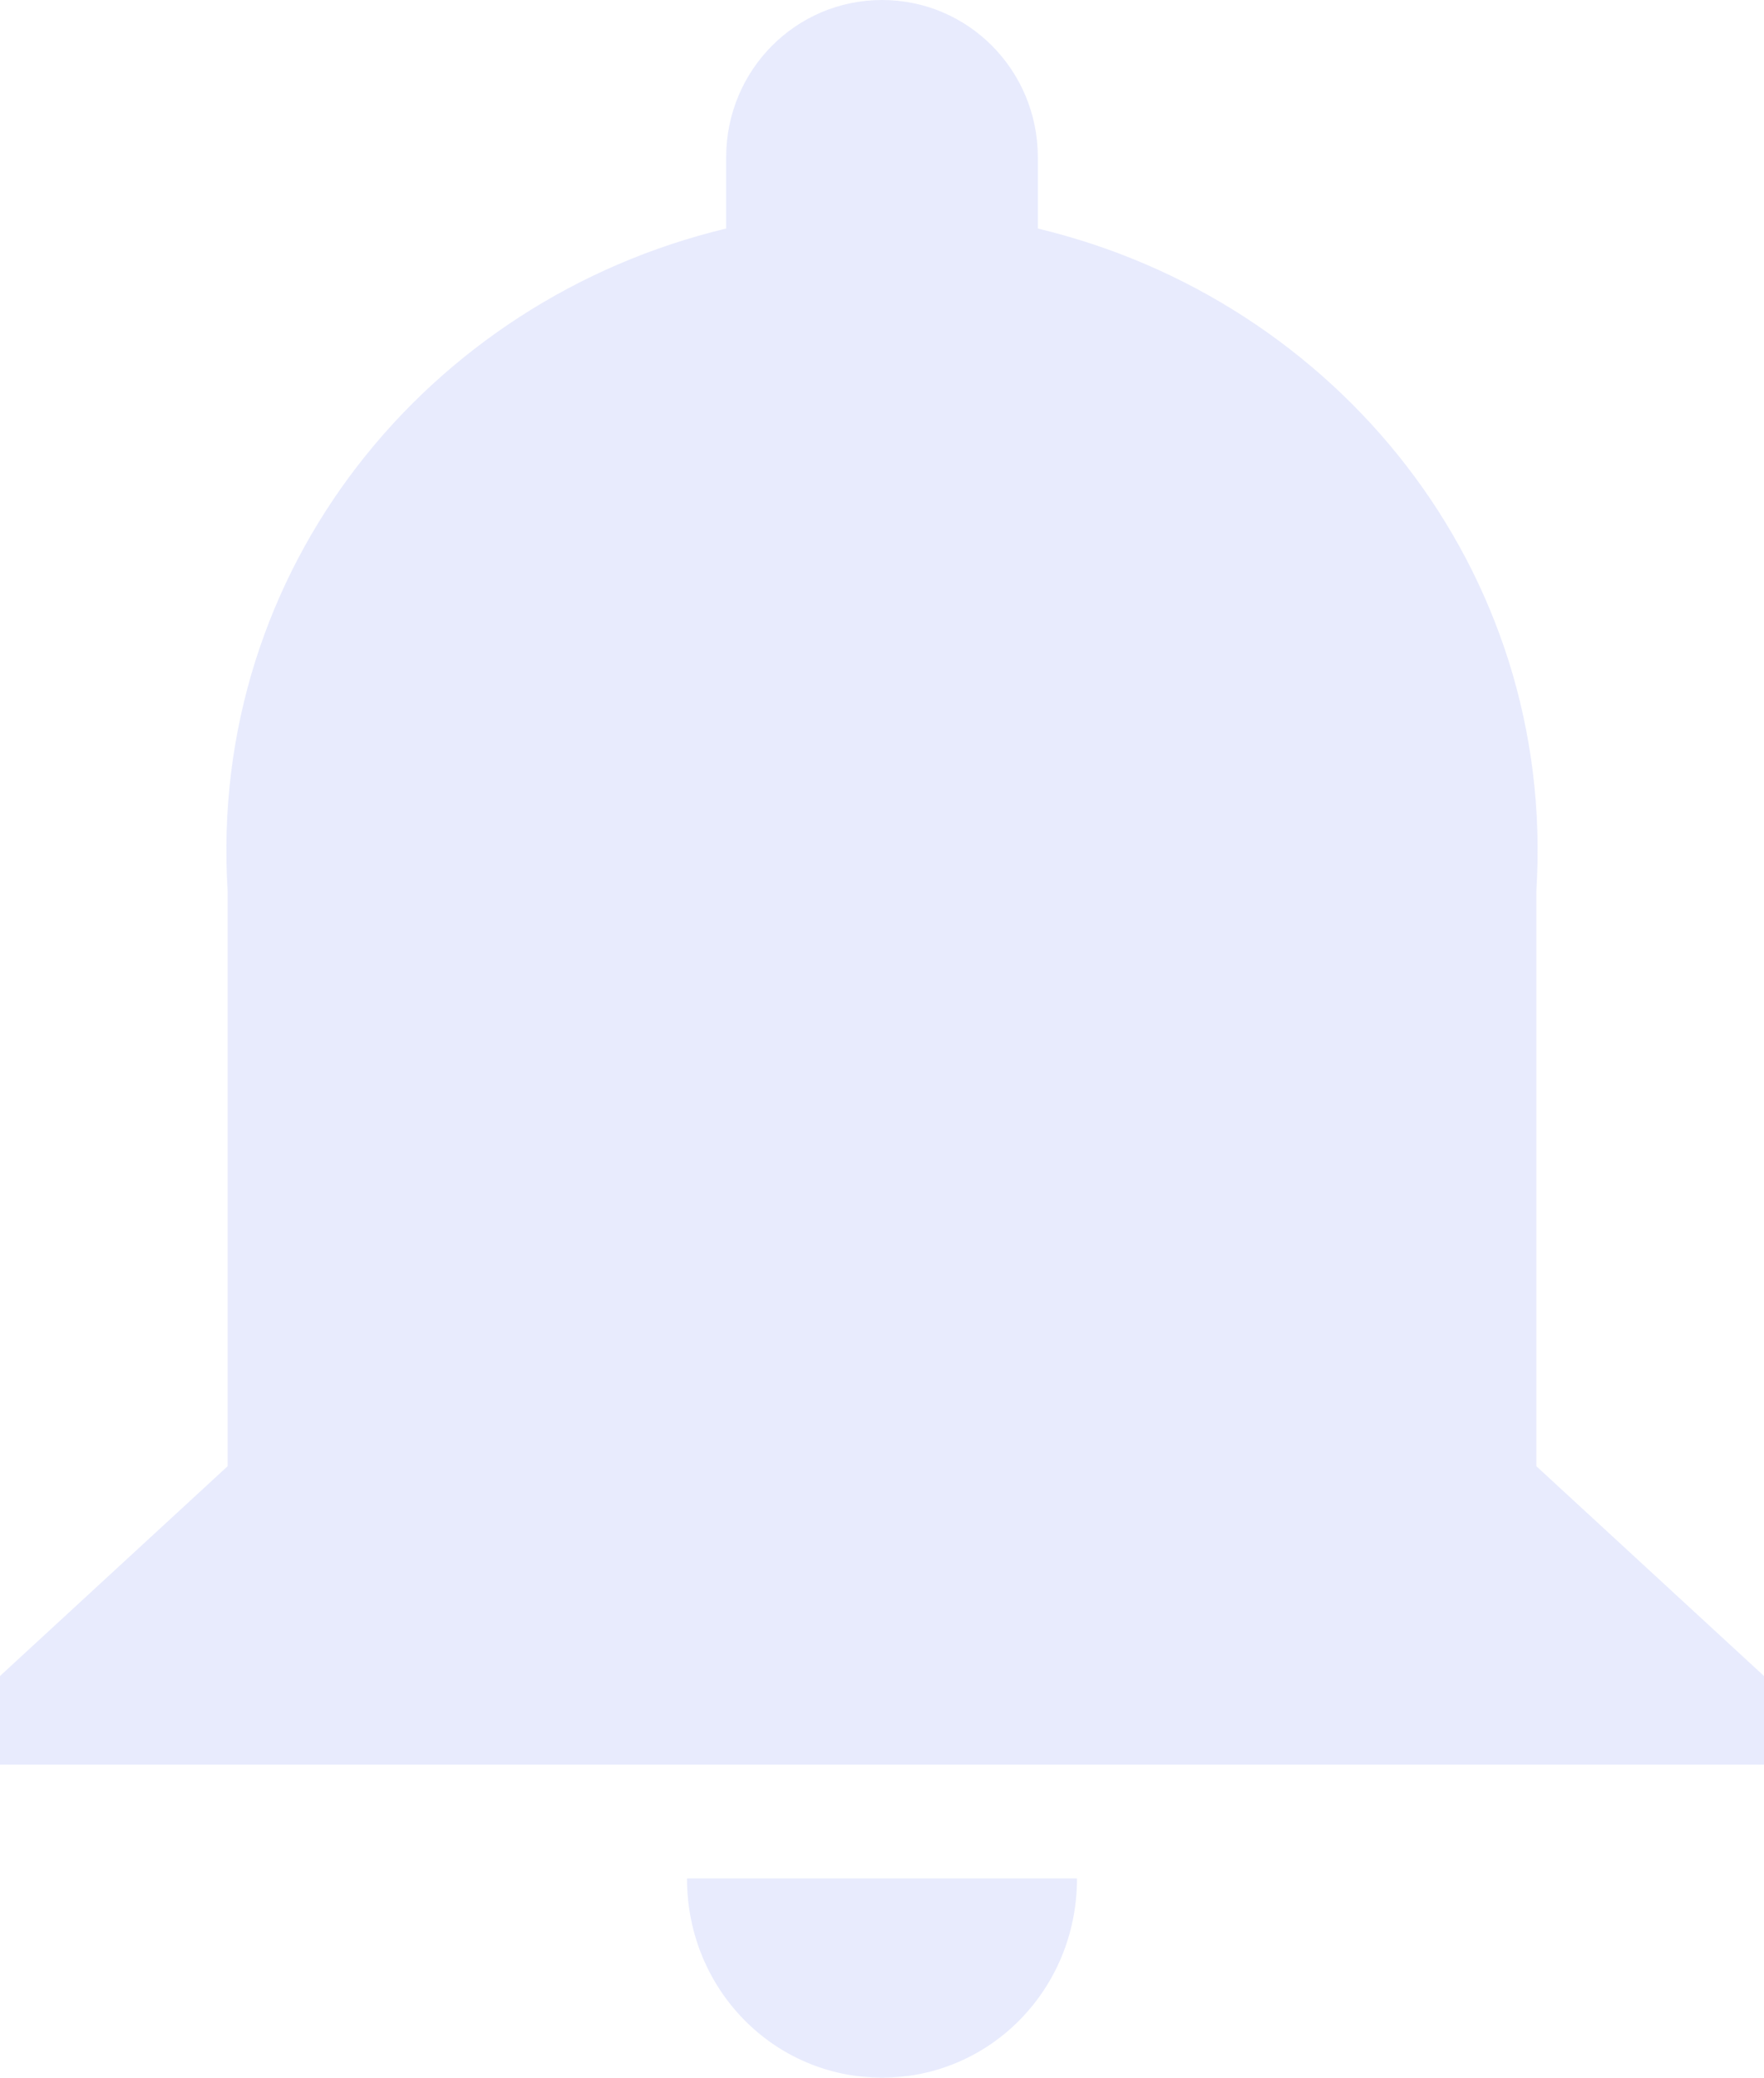 ﻿<?xml version="1.0" encoding="utf-8"?>
<svg version="1.1" xmlns:xlink="http://www.w3.org/1999/xlink" width="62px" height="73px" xmlns="http://www.w3.org/2000/svg">
  <g transform="matrix(1 0 0 1 -204 -11 )">
    <path d="M 37.854 66  L 24.146 66  C 24.146 69.906  27.211 73  31 73  C 34.789 73  37.854 69.906  37.854 66  Z M 62 58.887  L 54 51.517  L 54 31.286  C 54.698 19.988  46.948 10.533  36.477 8.03  L 36.477 5.527  C 36.477 2.468  34.031 0  31 0  C 27.969 0  25.523 2.468  25.523 5.527  L 25.523 8.03  C 15.052 10.533  7.302 19.988  8 31.286  L 8 51.517  L 0 58.887  L 0 62  L 62 62  L 62 58.887  Z M 27.556 48.684  L 34.444 48.684  L 27.556 48.684  Z " fill-rule="nonzero" fill="#d8defc" stroke="none" fill-opacity="0.6" transform="matrix(1 0 0 1 204 11 )" />
  </g>
</svg>
